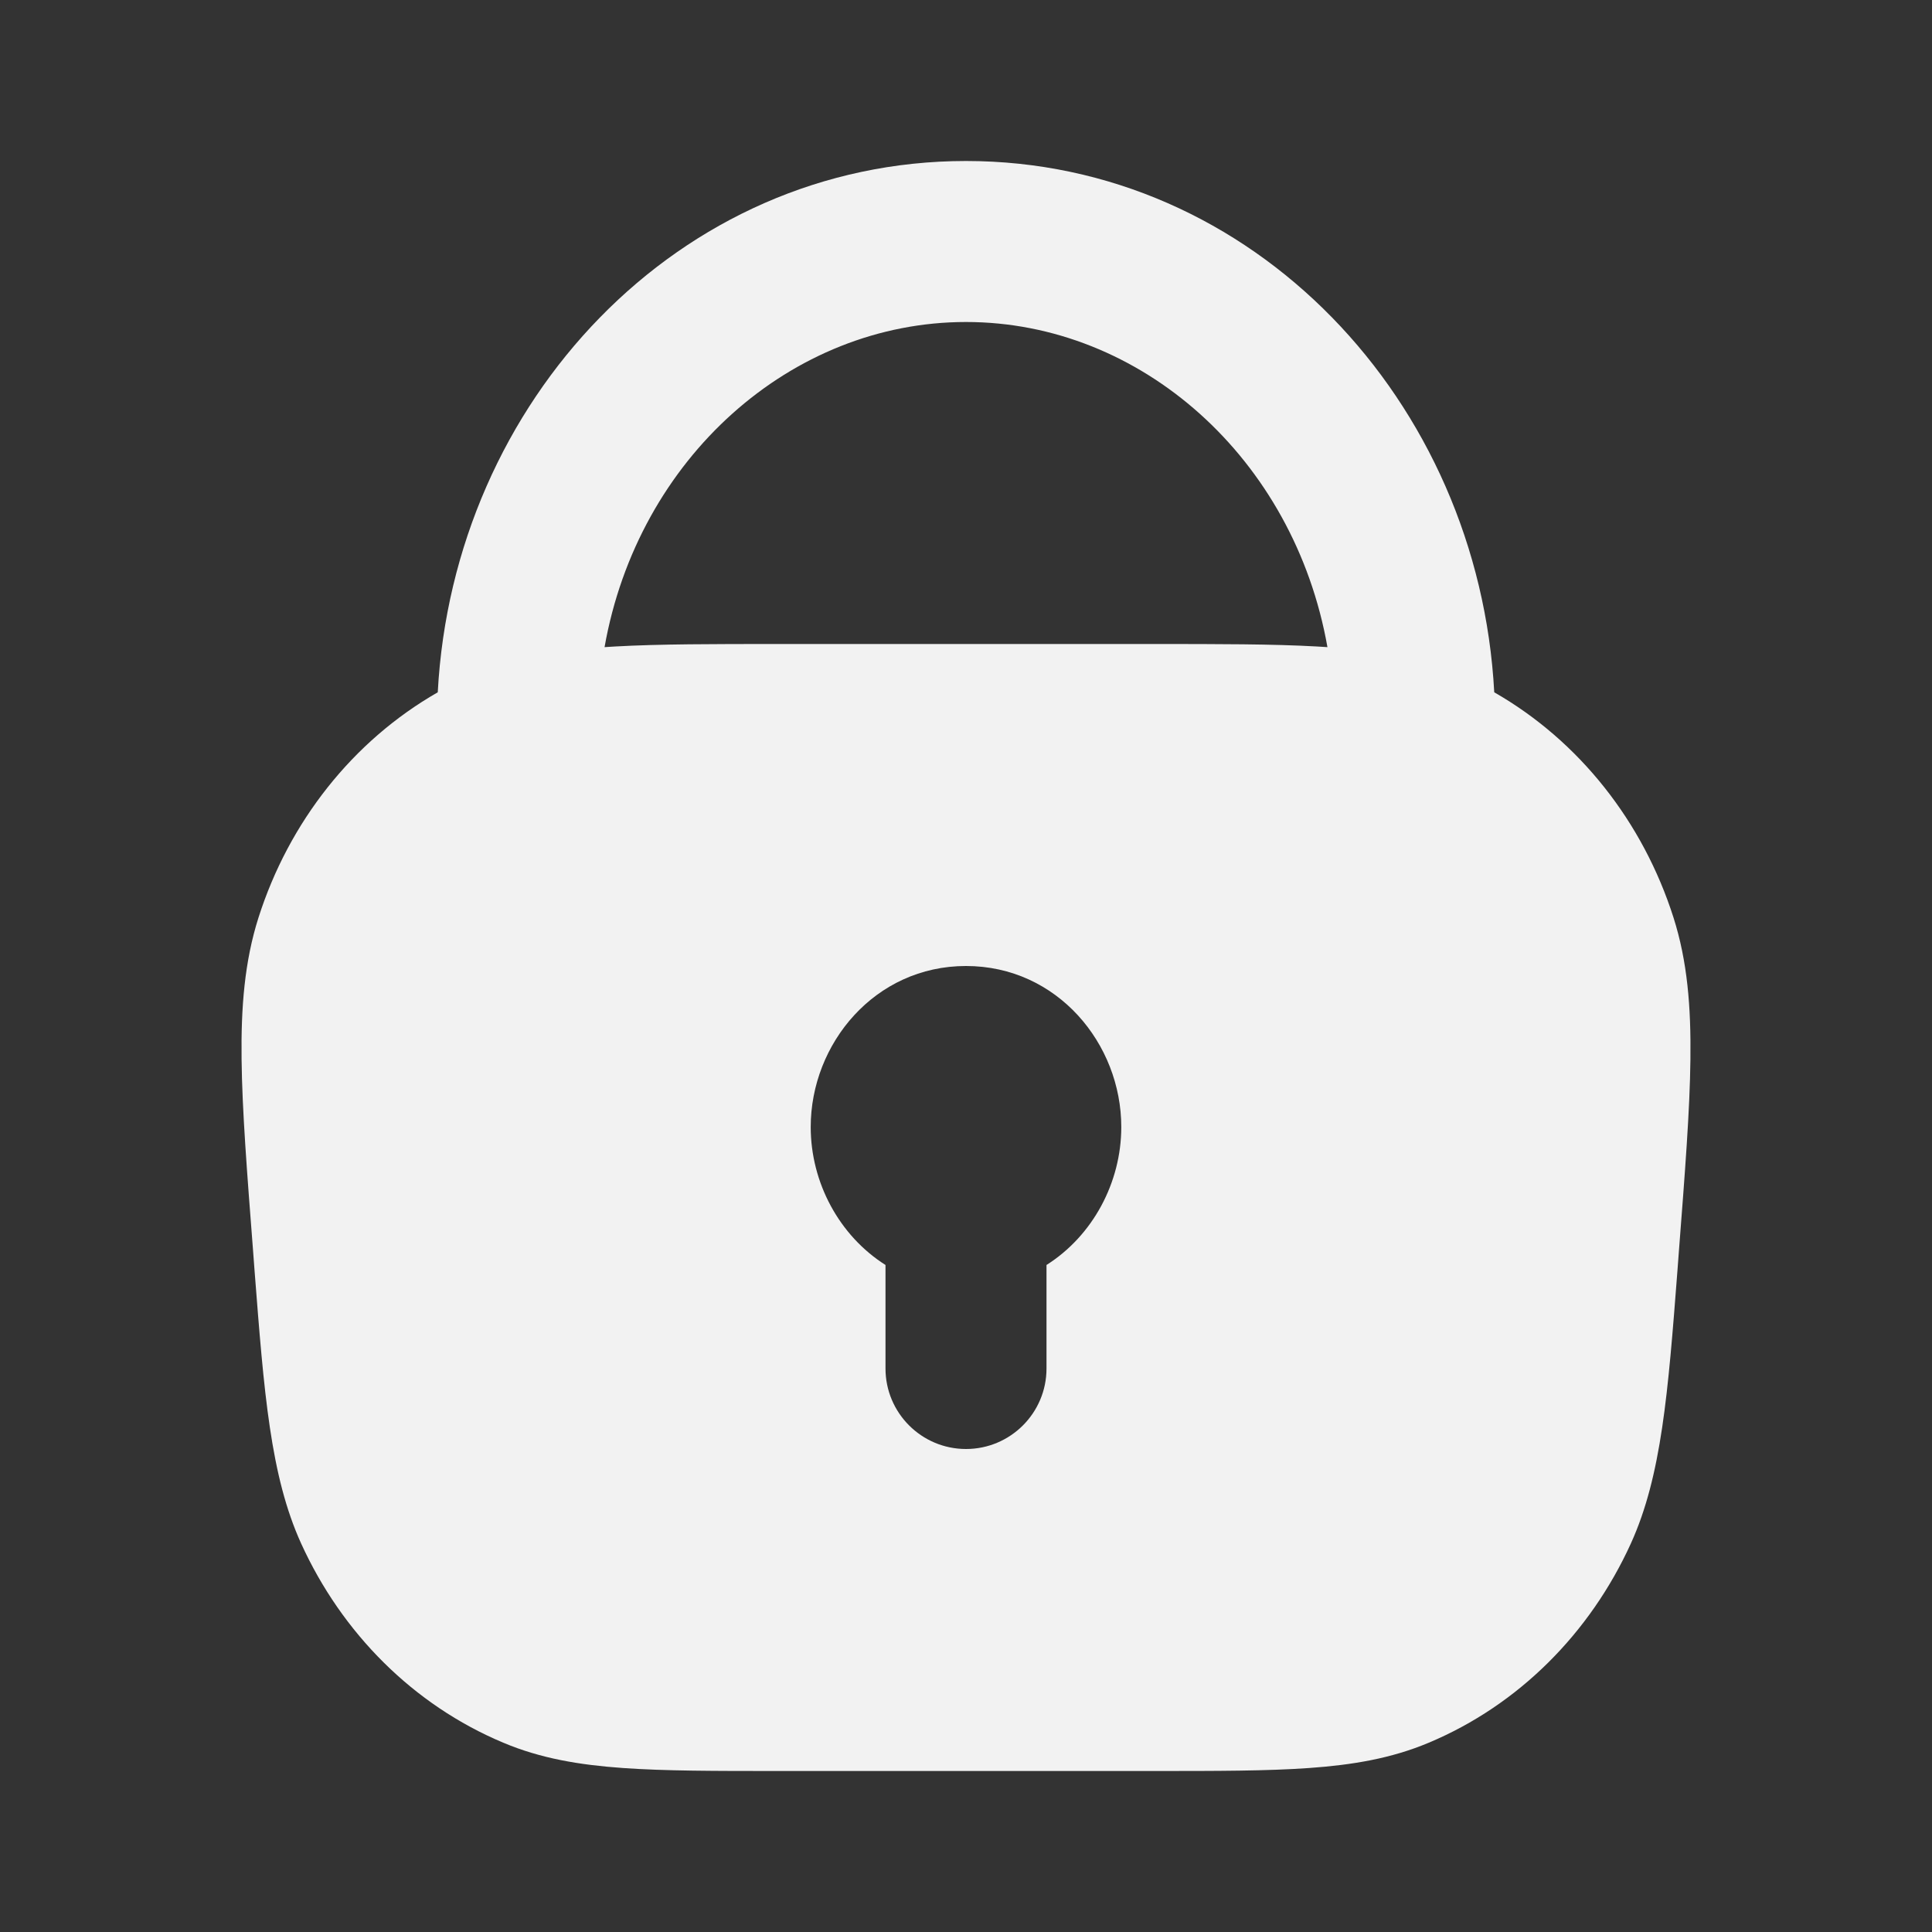 <svg width="24" height="24" viewBox="0 0 24 24" fill="none" xmlns="http://www.w3.org/2000/svg">
<rect x="0" y="0" width="24" height="24" fill="#333333" stroke="none"/>
<path fill-rule="evenodd" clip-rule="evenodd" d="M5.438 8.6C5.631 4.982 8.432 2 12 2C15.568 2 18.369 4.982 18.562 8.6C19.619 9.205 20.41 10.21 20.789 11.399C20.962 11.942 21.007 12.512 20.999 13.159C20.992 13.792 20.931 14.569 20.856 15.541L20.838 15.782C20.721 17.304 20.641 18.332 20.26 19.172C19.752 20.289 18.863 21.181 17.75 21.648C17.283 21.845 16.798 21.925 16.261 21.963C15.743 22 15.111 22 14.339 22H9.661C8.889 22 8.257 22 7.739 21.963C7.202 21.925 6.717 21.845 6.251 21.648C5.137 21.181 4.248 20.289 3.74 19.172C3.359 18.332 3.28 17.304 3.162 15.782L3.144 15.541C3.069 14.569 3.008 13.792 3.001 13.159C2.993 12.512 3.038 11.942 3.211 11.399C3.59 10.21 4.381 9.205 5.438 8.6ZM7.51 8.039C7.553 8.037 7.596 8.034 7.639 8.031C8.192 8 8.861 8 9.669 8H14.331C15.139 8 15.809 8 16.361 8.031C16.404 8.034 16.447 8.037 16.49 8.039C16.075 5.692 14.171 4 12 4C9.829 4 7.925 5.692 7.51 8.039ZM12 12C10.867 12 10.071 12.966 10.071 14C10.071 14.691 10.426 15.351 11 15.714V17C11 17.552 11.448 18 12 18C12.552 18 13 17.552 13 17V15.714C13.574 15.351 13.929 14.691 13.929 14C13.929 12.966 13.134 12 12 12Z" fill="#F2F2F2"/>
</svg>
